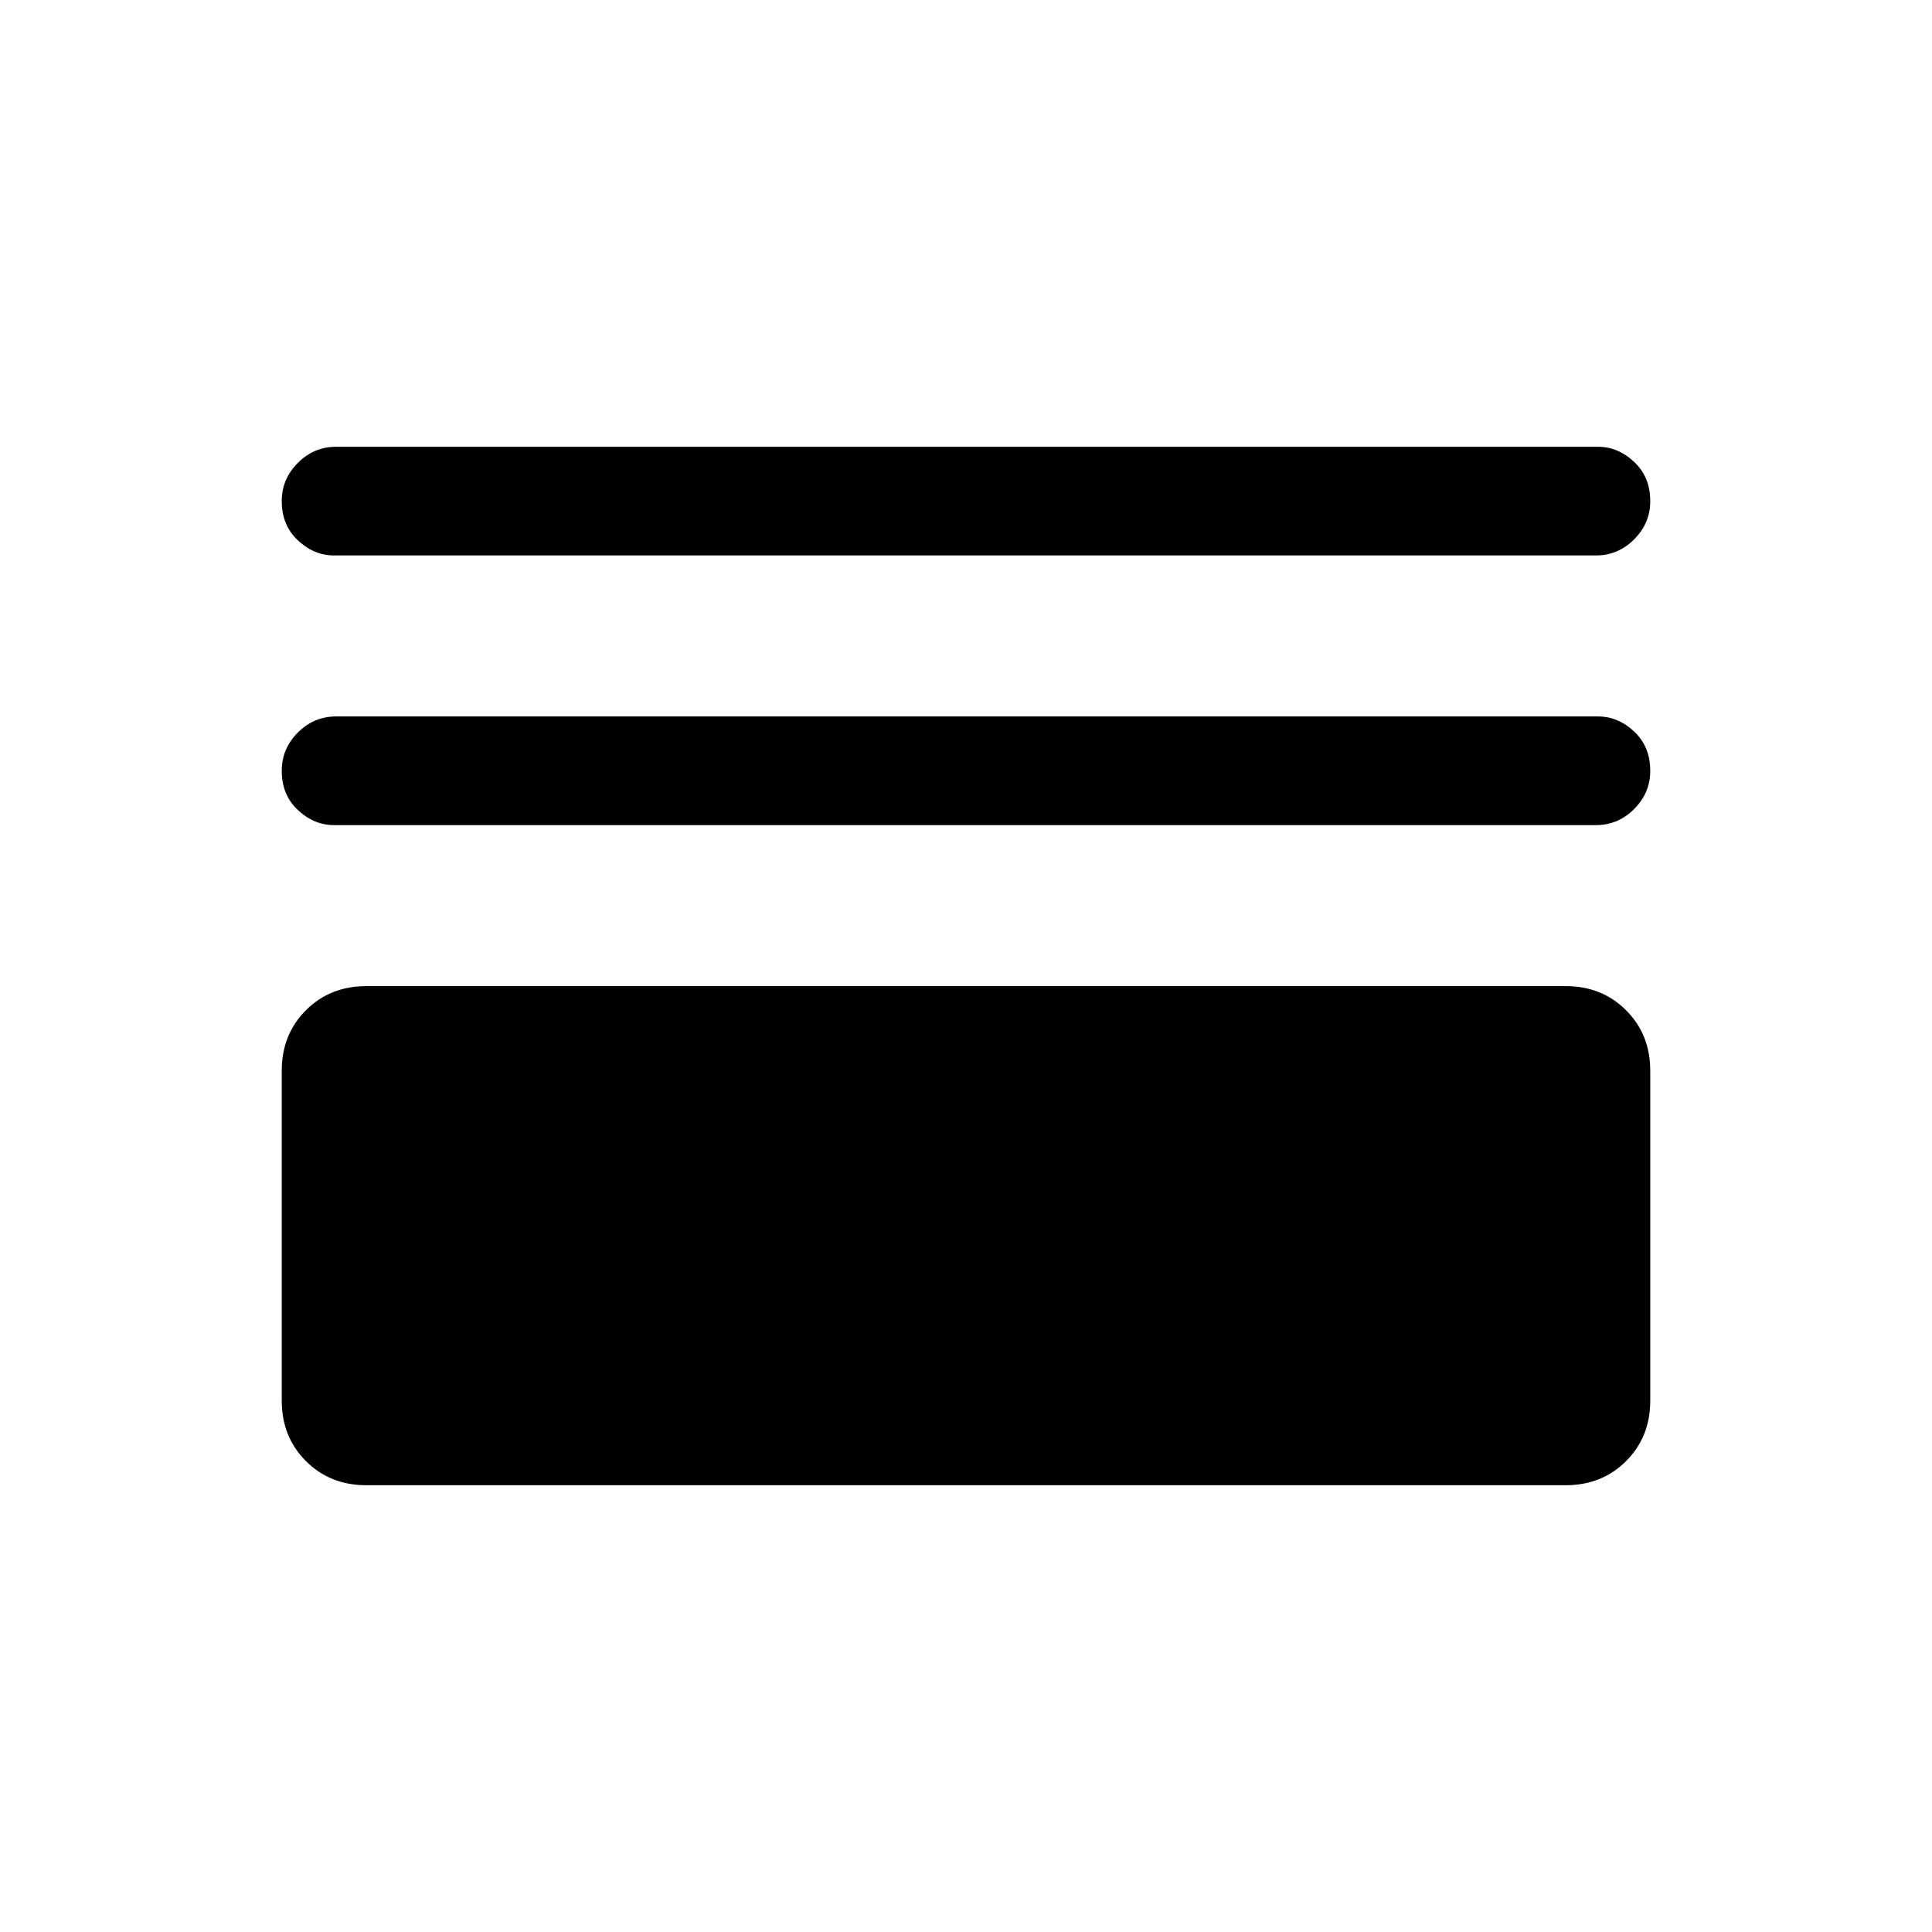 <svg xmlns="http://www.w3.org/2000/svg" height="24" width="24"><path d="M4.15 6.9q-.25 0-.45-.188-.2-.187-.2-.487 0-.275.2-.475.2-.2.475-.2H19.85q.25 0 .45.188.2.187.2.487 0 .275-.2.475-.2.2-.475.2Zm0 3.35q-.25 0-.45-.188-.2-.187-.2-.487 0-.275.2-.475.2-.2.475-.2H19.85q.25 0 .45.187.2.188.2.488 0 .275-.2.475-.2.2-.475.2Zm.4 8.2q-.45 0-.75-.3t-.3-.75v-4.1q0-.45.3-.75t.75-.3h14.9q.45 0 .75.3t.3.75v4.1q0 .45-.3.75t-.75.3Z"/></svg>